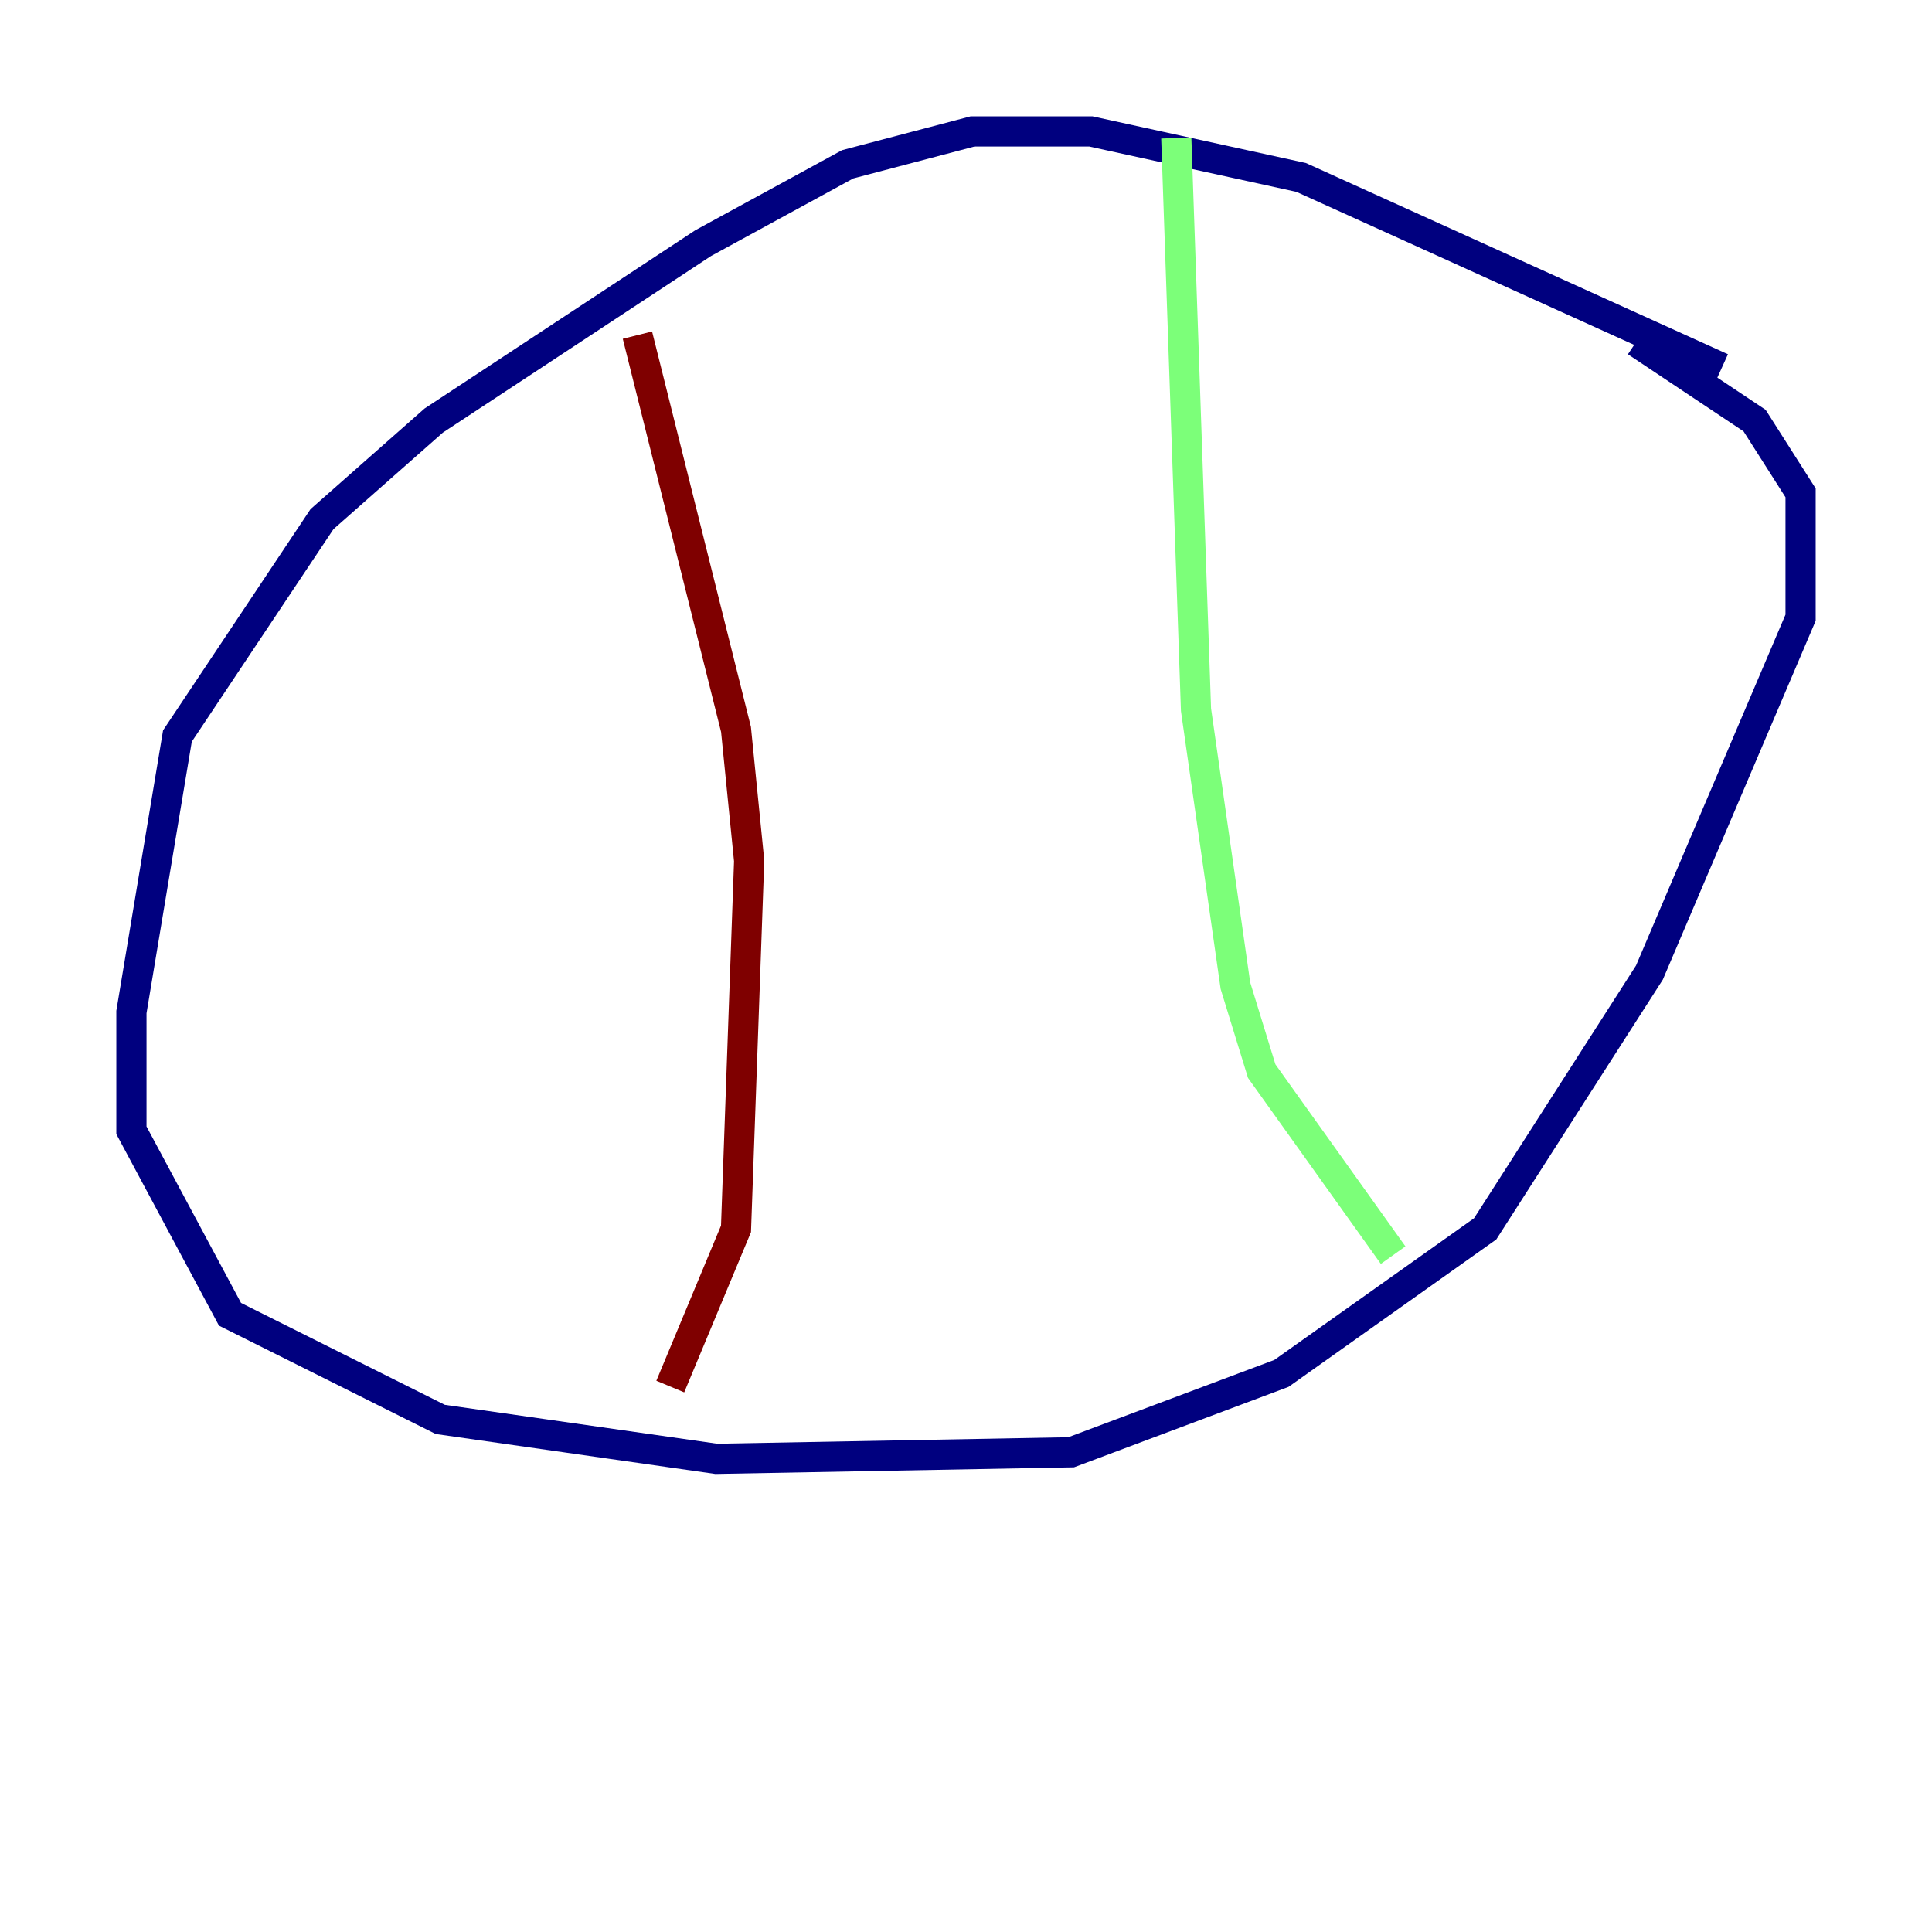 <?xml version="1.0" encoding="utf-8" ?>
<svg baseProfile="tiny" height="128" version="1.2" viewBox="0,0,128,128" width="128" xmlns="http://www.w3.org/2000/svg" xmlns:ev="http://www.w3.org/2001/xml-events" xmlns:xlink="http://www.w3.org/1999/xlink"><defs /><polyline fill="none" points="114.068,24.381 86.204,11.755 72.272,8.707 64.435,8.707 56.163,10.884 46.585,16.109 28.735,27.864 21.333,34.395 11.755,48.762 8.707,67.048 8.707,74.884 15.238,87.075 29.17,94.041 47.456,96.653 70.966,96.218 84.898,90.993 98.395,81.415 109.279,64.435 119.293,40.925 119.293,32.653 116.245,27.864 108.408,22.64" stroke="#00007f" stroke-width="2" /><polyline fill="none" points="77.932,9.143 79.238,47.02 81.85,65.306 83.592,70.966 92.299,83.156" stroke="#7cff79" stroke-width="2" /><polyline fill="none" points="42.231,22.204 48.762,48.327 49.633,57.034 48.762,81.415 44.408,91.864" stroke="#7f0000" stroke-width="2" /></svg>